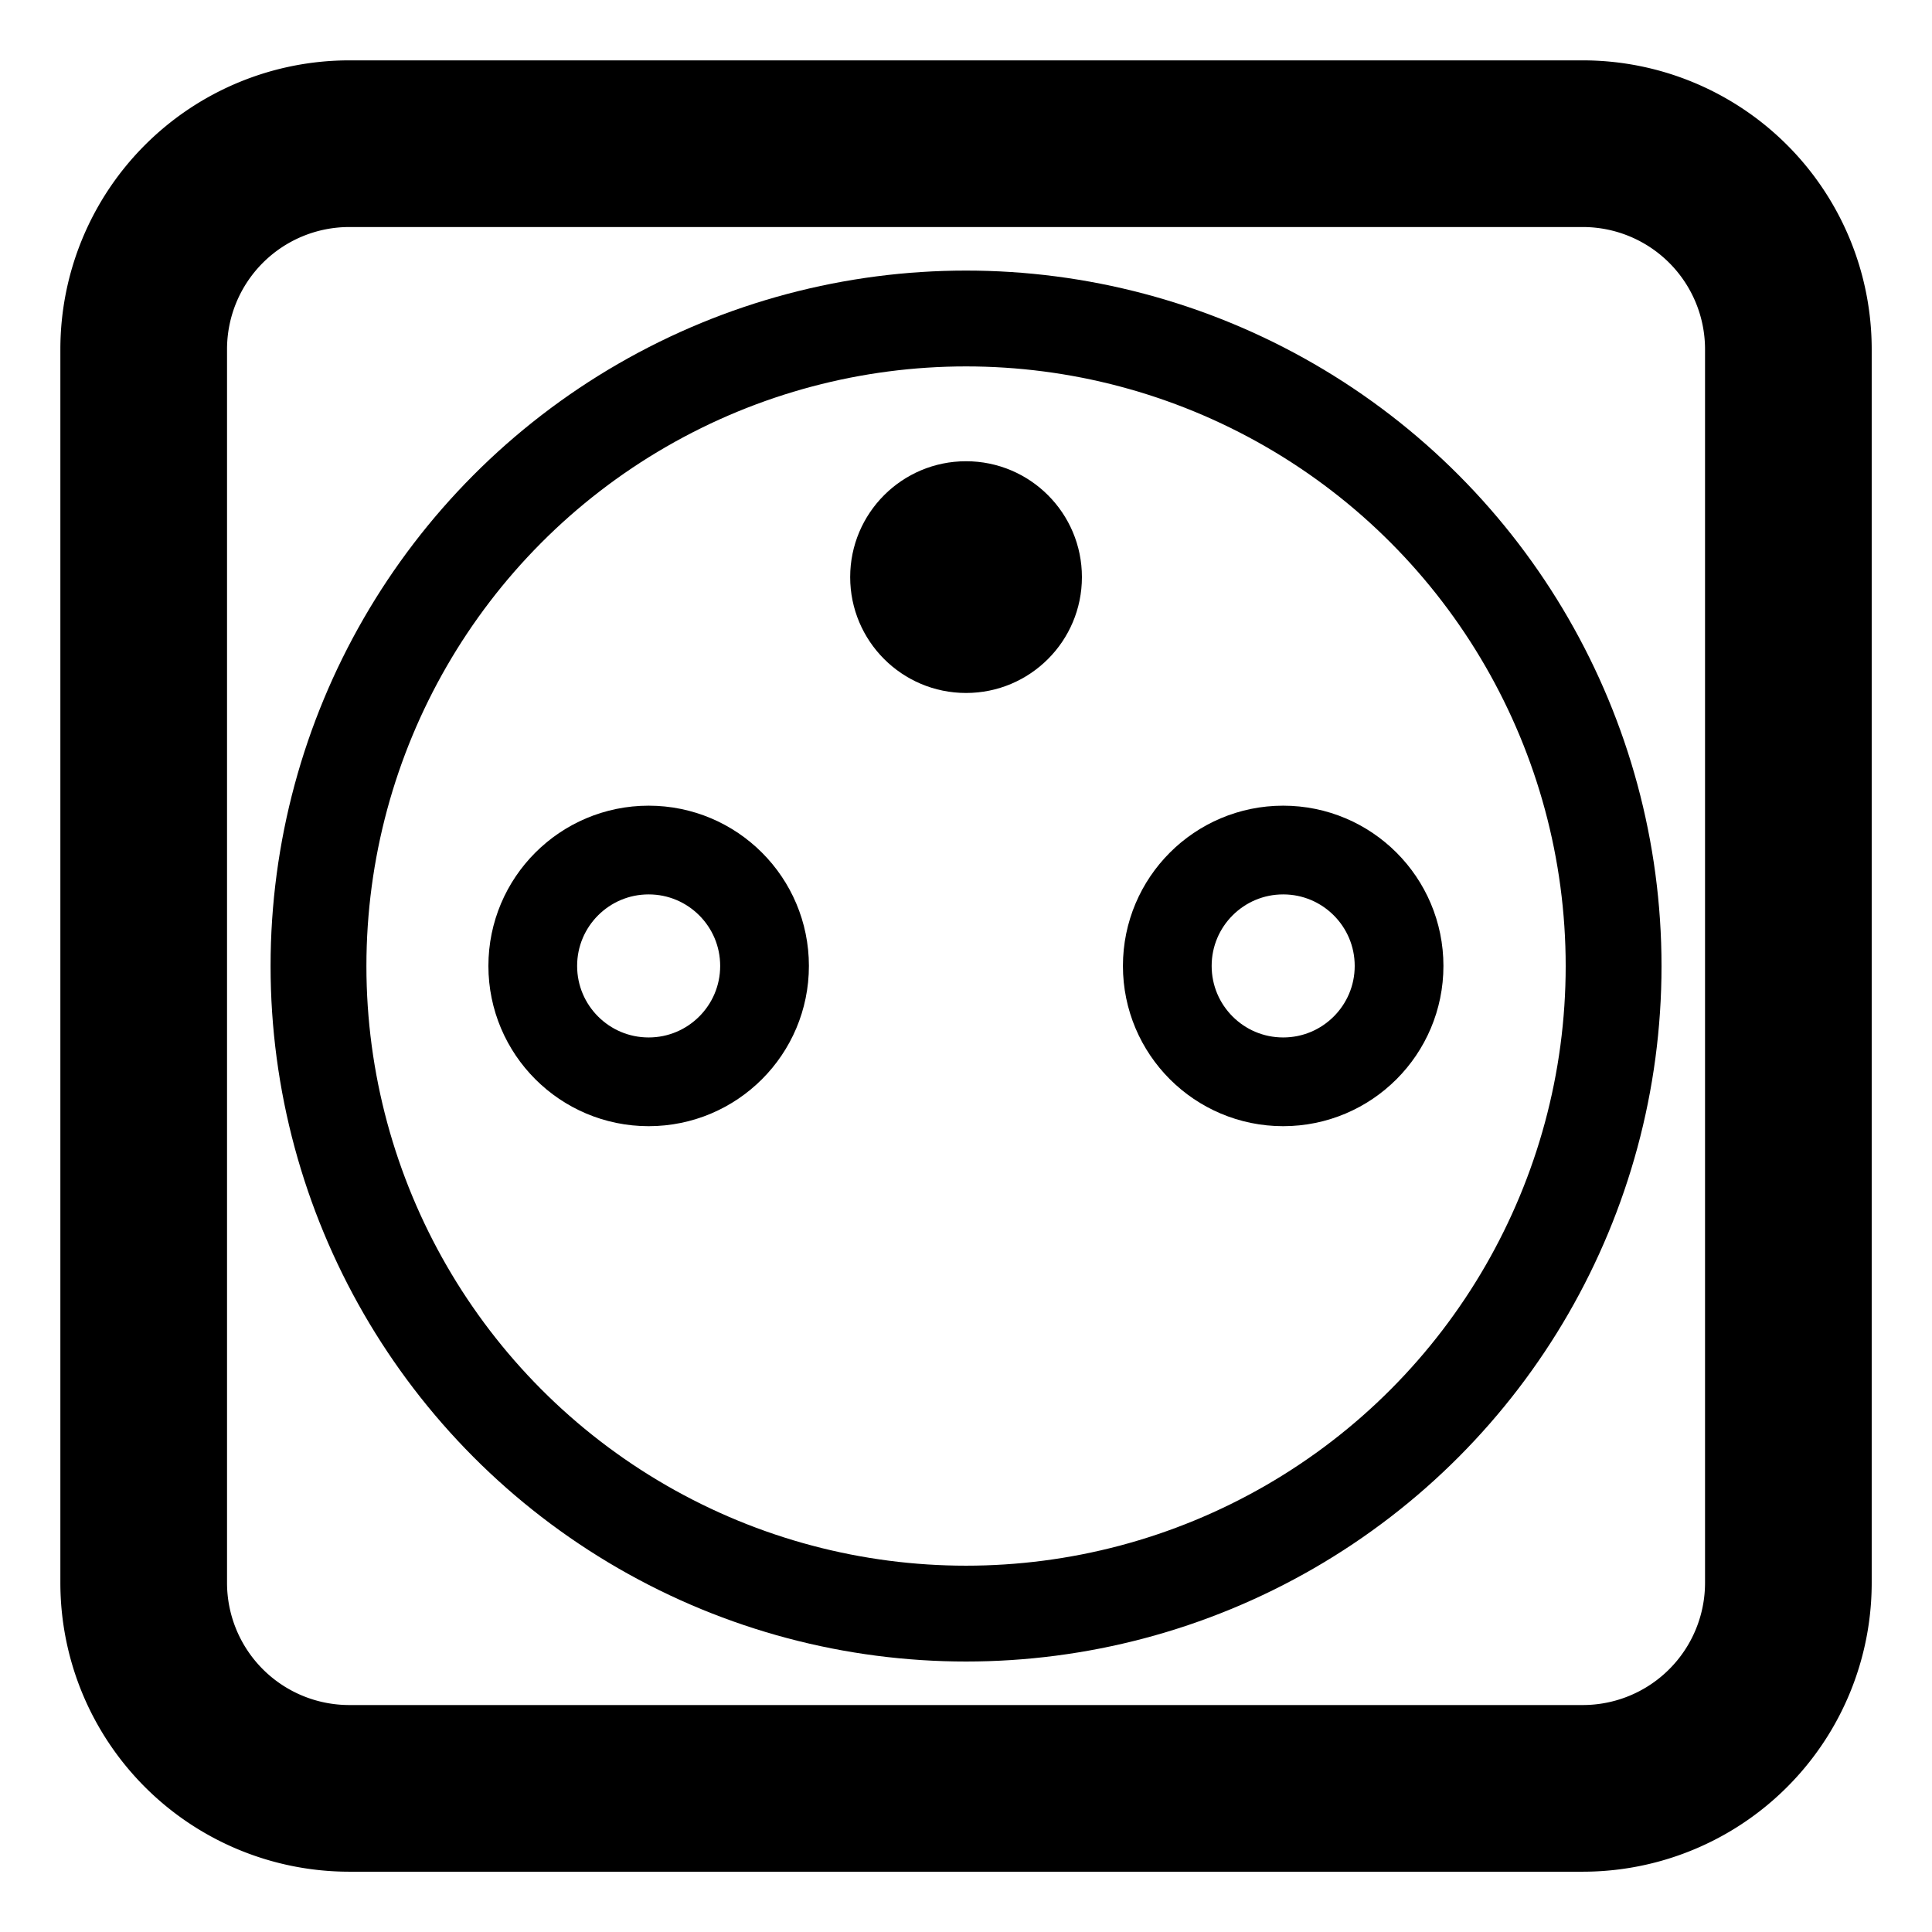 <?xml version="1.0" encoding="UTF-8" standalone="no"?>
<svg
   width="64"
   height="64"
   class="icon icon-tabler icons-tabler-outline icon-tabler-outlet"
   stroke-linejoin="round"
   stroke-width="2"
   version="1.1"
   id="svg52308"
   sodipodi:docname="swb_pc.svg"
   inkscape:version="1.4 (86a8ad7, 2024-10-11)"
   xmlns:inkscape="http://www.inkscape.org/namespaces/inkscape"
   xmlns:sodipodi="http://sodipodi.sourceforge.net/DTD/sodipodi-0.dtd"
   xmlns="http://www.w3.org/2000/svg"
   xmlns:svg="http://www.w3.org/2000/svg">
  <defs
     id="defs52312" />
  <sodipodi:namedview
     id="namedview52310"
     pagecolor="#ffffff"
     bordercolor="#000000"
     borderopacity="0.25"
     inkscape:showpageshadow="2"
     inkscape:pageopacity="0.0"
     inkscape:pagecheckerboard="0"
     inkscape:deskcolor="#d1d1d1"
     showgrid="false"
     inkscape:zoom="3.1782977"
     inkscape:cx="22.024369"
     inkscape:cy="48.925562"
     inkscape:window-width="1920"
     inkscape:window-height="1017"
     inkscape:window-x="-8"
     inkscape:window-y="-8"
     inkscape:window-maximized="1"
     inkscape:current-layer="svg52308" />
  <g
     id="g1"
     transform="matrix(0.998,0,0,0.998,0.871,0.871)">
    <path
       d="m 3.897,3.897 m 0,6.824 A 6.824,6.824 0 0 1 10.721,3.897 h 40.943 a 6.824,6.824 0 0 1 6.824,6.824 v 40.943 a 6.824,6.824 0 0 1 -6.824,6.824 H 10.721 A 6.824,6.824 0 0 1 3.897,51.664 Z"
       fill="#000000"
       fill-opacity="0"
       id="svg_2"
       stroke="#000000"
       style="stroke-width:5.532;stroke-dasharray:none" />
    <circle
       style="fill:none;stroke:#000000;stroke-width:3.181;stroke-linecap:round;stroke-dasharray:none"
       id="path52799"
       cx="31.193"
       cy="31.193"
       r="21.494" />
    <g
       id="g52864"
       transform="matrix(2.561,0,0,2.561,-1.395,0.457)">
      <circle
         style="fill:none;stroke:#000000;stroke-width:1.15;stroke-linecap:round;stroke-dasharray:none"
         id="path52801"
         cx="8.611"
         cy="12"
         r="1.502" />
      <circle
         style="fill:none;stroke:#000000;stroke-width:1.15;stroke-linecap:round;stroke-dasharray:none"
         id="path52801-1"
         cx="16.835"
         cy="12"
         r="1.502" />
    </g>
    <circle
       style="fill:#000000;fill-opacity:1;stroke:none;stroke-width:2.946;stroke-linecap:round;stroke-dasharray:none"
       id="path52801-1-2"
       cx="31.193"
       cy="18.283"
       r="3.846" />
  </g>
</svg>
